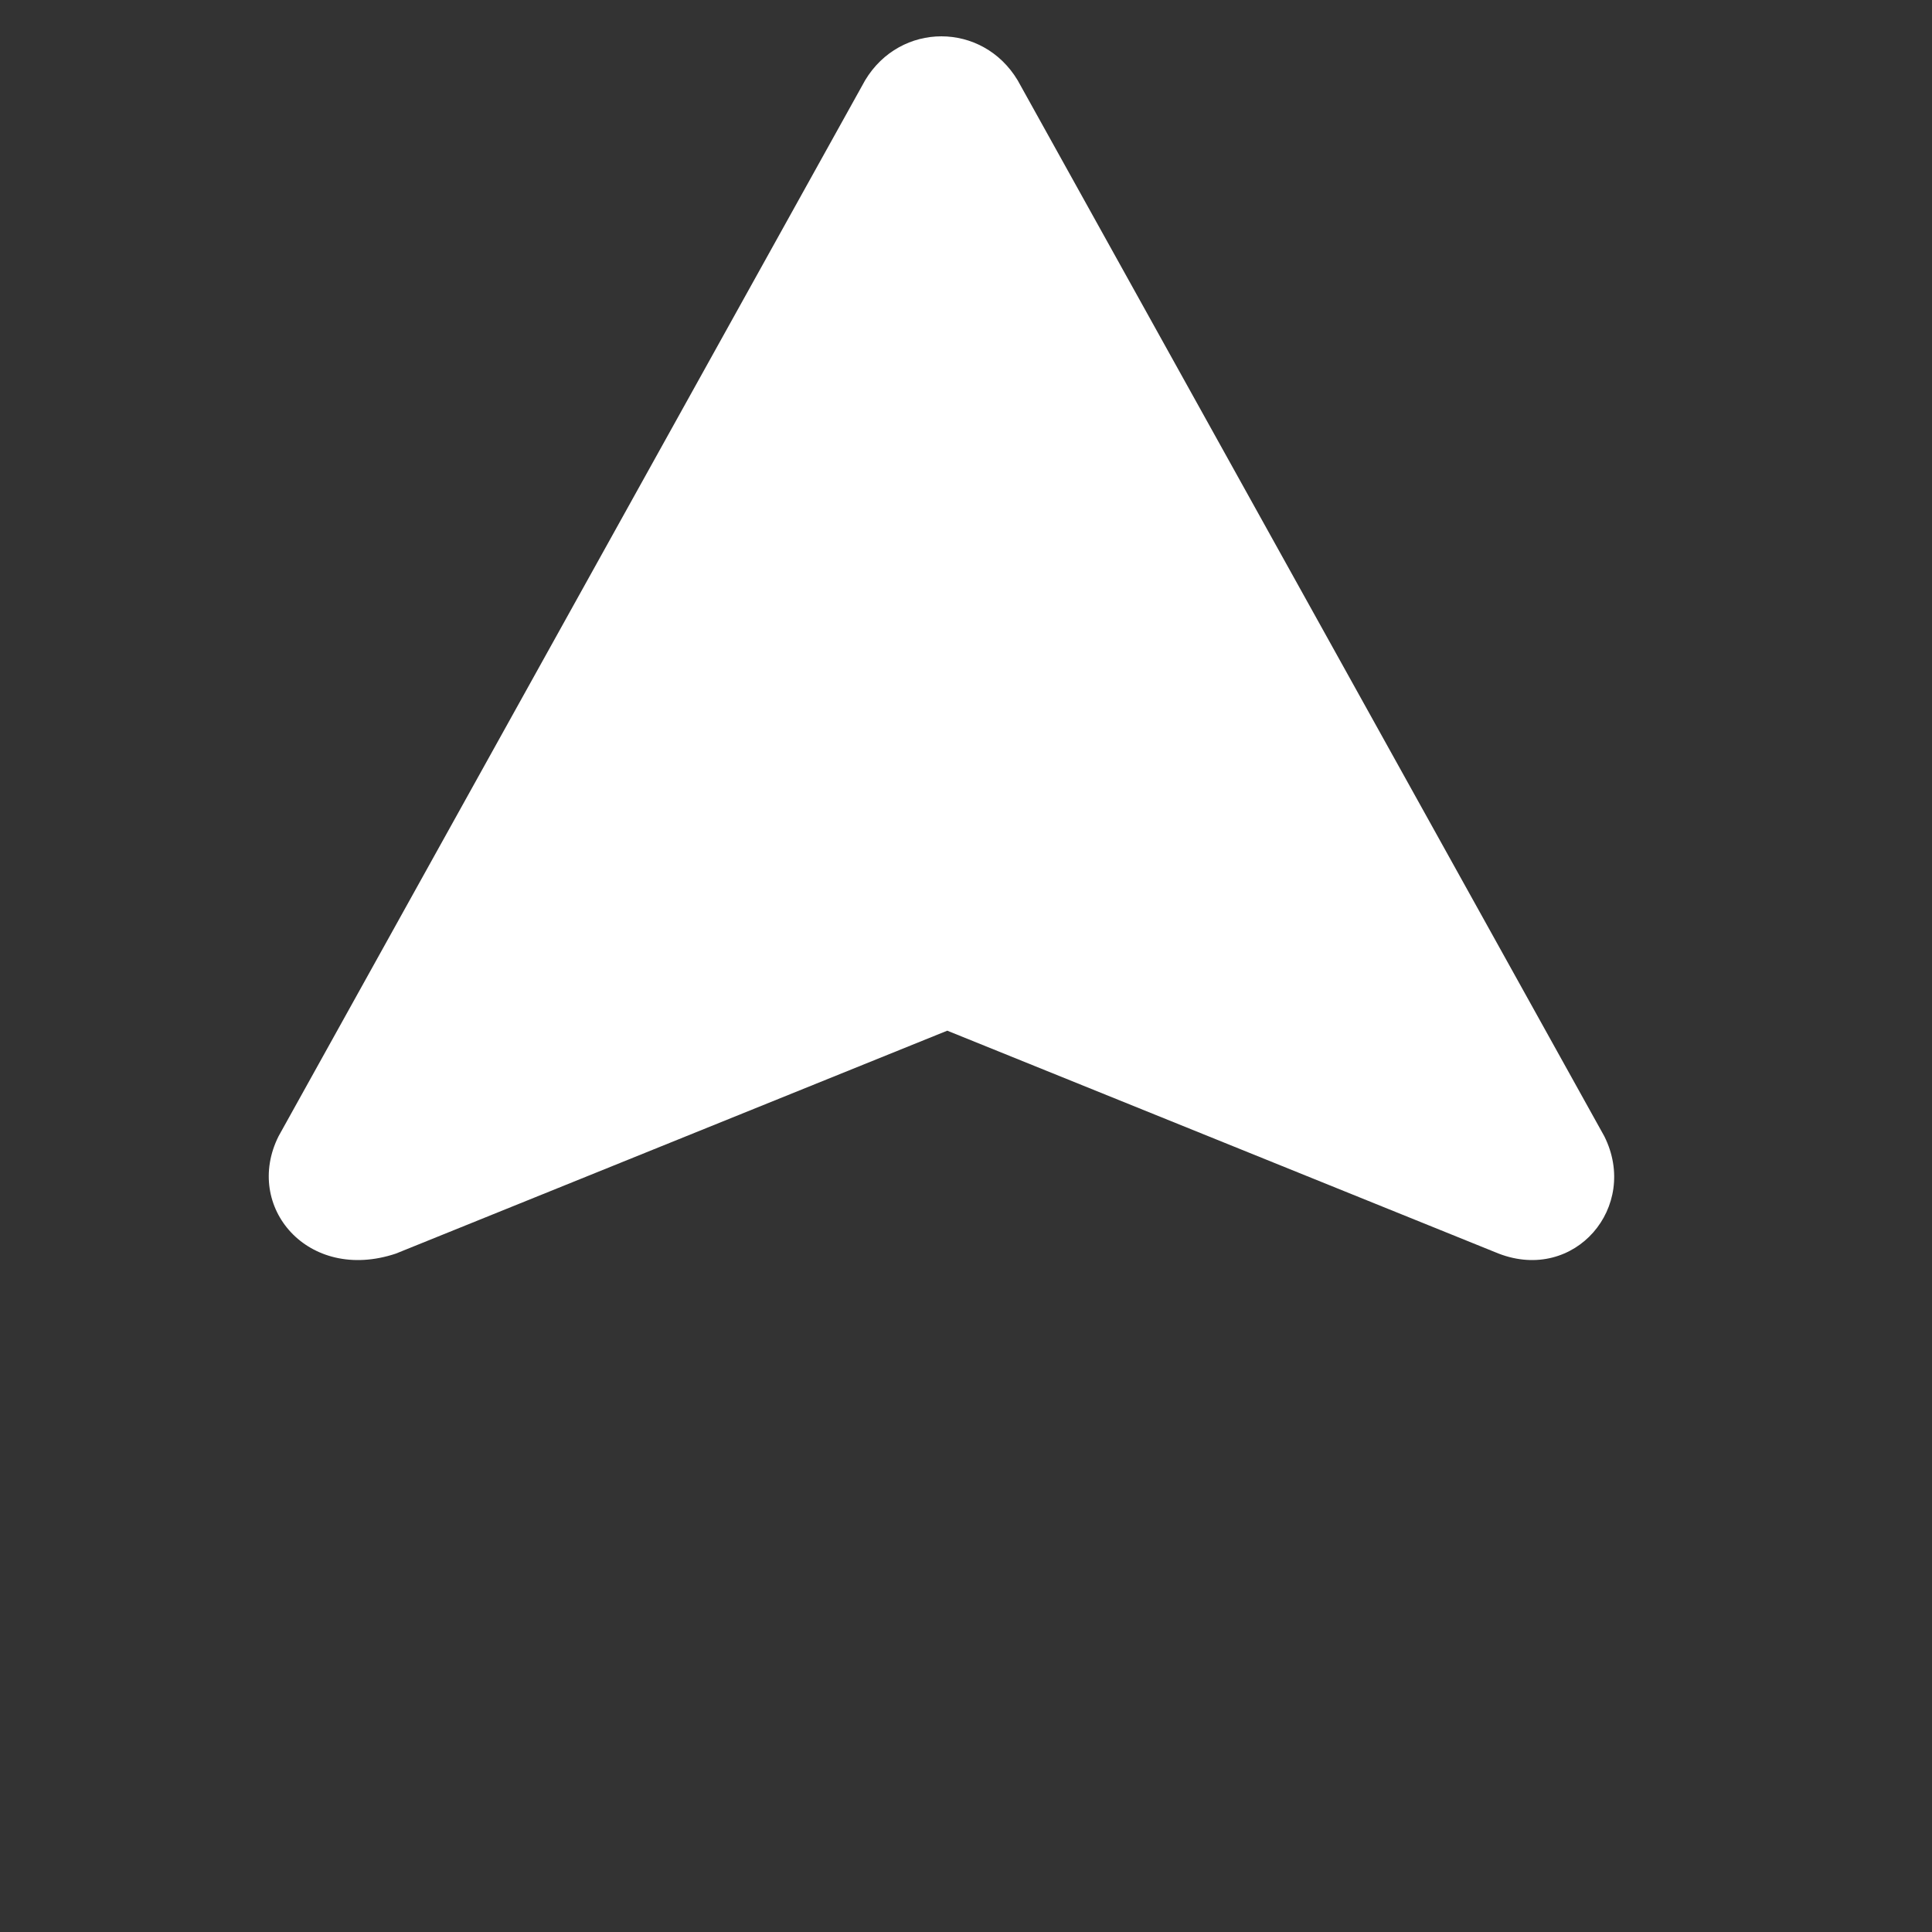 <svg width="23" height="23" viewBox="0 0 23 23" fill="none" xmlns="http://www.w3.org/2000/svg">
<rect x="0" y="0" width="23" height="23" fill="#333333" stroke="none"/>
<path d="M3.316 13.527L10.299 0.956C10.718 0.258 11.696 0.258 12.115 0.956L19.099 13.527C19.518 14.365 18.75 15.273 17.842 14.924L11.277 12.27L4.712 14.924C3.665 15.273 2.897 14.365 3.316 13.527Z" fill="white"/>
</svg>
